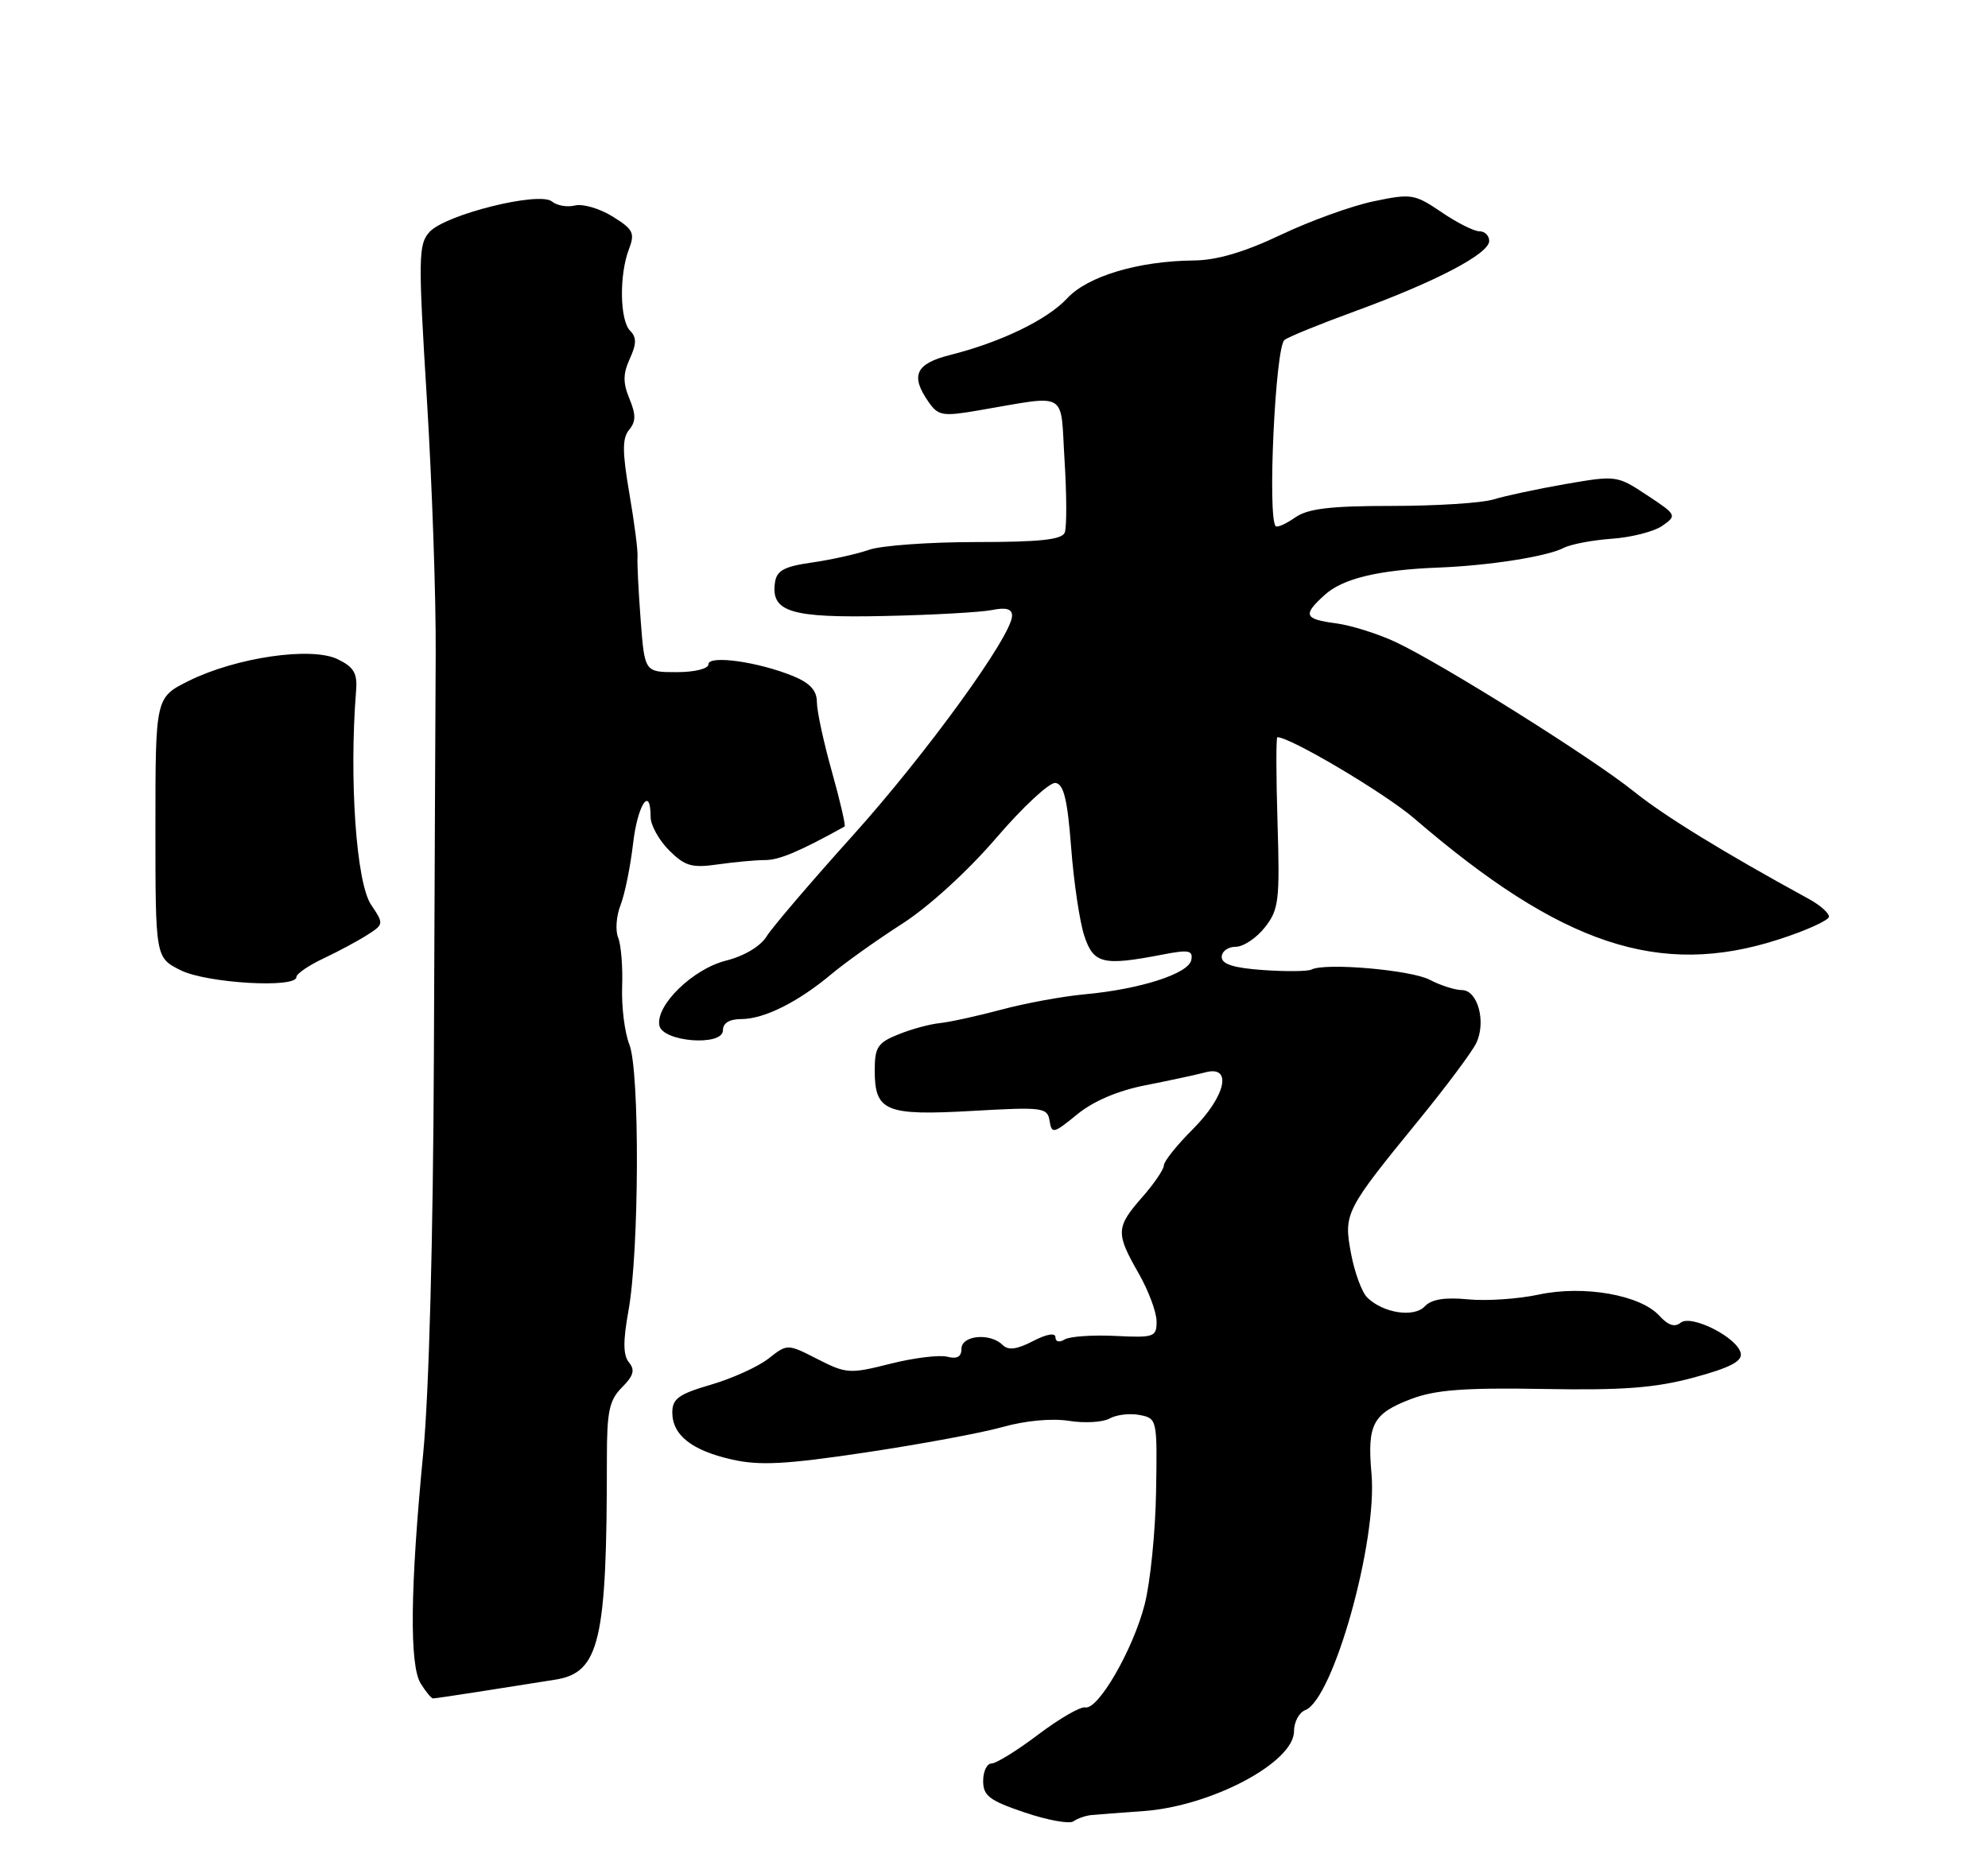 <?xml version="1.0" encoding="UTF-8" standalone="no"?>
<!DOCTYPE svg PUBLIC "-//W3C//DTD SVG 1.1//EN" "http://www.w3.org/Graphics/SVG/1.1/DTD/svg11.dtd" >
<svg xmlns="http://www.w3.org/2000/svg" xmlns:xlink="http://www.w3.org/1999/xlink" version="1.1" viewBox="0 0 275 256">
 <g >
 <path fill="currentColor"
d=" M 151.00 251.13 C 151.82 251.05 155.04 250.81 158.14 250.59 C 167.53 249.93 179.00 243.86 179.00 239.54 C 179.00 238.26 179.70 236.95 180.55 236.62 C 184.42 235.14 190.55 213.27 189.72 203.93 C 189.11 197.04 189.88 195.59 195.25 193.55 C 198.56 192.30 202.59 191.99 213.50 192.18 C 224.51 192.38 228.95 192.04 234.30 190.60 C 239.26 189.26 241.02 188.36 240.80 187.25 C 240.37 185.07 233.94 181.81 232.47 183.02 C 231.68 183.68 230.74 183.37 229.55 182.06 C 226.94 179.17 219.09 177.79 212.86 179.12 C 210.03 179.73 205.62 180.03 203.06 179.78 C 199.87 179.47 198.00 179.77 197.09 180.75 C 195.60 182.34 191.34 181.69 189.14 179.54 C 188.39 178.81 187.38 176.07 186.89 173.45 C 185.85 167.87 186.04 167.50 196.34 154.88 C 200.10 150.27 203.64 145.52 204.21 144.32 C 205.61 141.40 204.42 137.00 202.23 136.99 C 201.28 136.99 199.27 136.35 197.77 135.56 C 195.15 134.20 183.31 133.17 181.41 134.15 C 180.91 134.41 177.91 134.44 174.75 134.22 C 170.66 133.93 169.00 133.41 169.00 132.41 C 169.00 131.63 169.87 131.00 170.93 131.00 C 171.99 131.00 173.81 129.79 174.97 128.31 C 176.90 125.85 177.05 124.63 176.72 113.81 C 176.52 107.32 176.51 102.00 176.70 102.00 C 178.51 102.00 191.60 109.77 195.62 113.23 C 216.01 130.78 229.56 135.29 245.99 130.00 C 249.85 128.76 253.00 127.33 253.00 126.83 C 253.00 126.32 251.76 125.23 250.25 124.40 C 238.34 117.89 230.23 112.90 226.00 109.50 C 220.30 104.91 199.63 91.94 193.09 88.85 C 190.67 87.71 186.96 86.54 184.84 86.25 C 180.39 85.66 180.17 85.10 183.25 82.31 C 185.74 80.04 190.70 78.85 199.00 78.53 C 206.06 78.25 214.00 77.00 216.30 75.81 C 217.29 75.30 220.30 74.73 222.98 74.54 C 225.67 74.35 228.81 73.55 229.95 72.75 C 231.99 71.32 231.94 71.23 227.84 68.52 C 223.70 65.78 223.58 65.76 216.58 66.97 C 212.69 67.65 208.20 68.61 206.60 69.10 C 205.01 69.60 198.69 70.00 192.57 70.00 C 183.99 70.00 180.92 70.37 179.16 71.60 C 177.90 72.48 176.69 73.02 176.47 72.80 C 175.31 71.65 176.41 48.14 177.67 47.05 C 178.12 46.65 182.55 44.85 187.50 43.04 C 198.63 38.97 206.00 35.11 206.00 33.34 C 206.00 32.60 205.39 32.00 204.64 32.00 C 203.89 32.00 201.53 30.81 199.39 29.35 C 195.69 26.84 195.23 26.76 190.03 27.85 C 187.02 28.47 181.24 30.56 177.18 32.49 C 172.13 34.89 168.32 36.01 165.15 36.04 C 157.49 36.11 150.46 38.21 147.62 41.28 C 144.86 44.25 138.45 47.35 131.38 49.13 C 126.64 50.33 125.90 51.98 128.46 55.63 C 129.77 57.52 130.42 57.63 135.21 56.81 C 147.97 54.64 146.65 53.89 147.26 63.69 C 147.56 68.45 147.57 72.95 147.29 73.68 C 146.91 74.67 143.86 75.00 135.04 75.00 C 128.58 75.00 121.91 75.48 120.22 76.07 C 118.53 76.66 114.98 77.45 112.32 77.83 C 108.47 78.38 107.44 78.94 107.20 80.60 C 106.62 84.68 109.37 85.52 122.40 85.23 C 129.06 85.09 135.74 84.71 137.25 84.40 C 139.17 84.01 140.00 84.25 140.00 85.19 C 140.00 87.93 128.12 104.32 117.96 115.61 C 112.21 122.00 106.85 128.27 106.06 129.54 C 105.20 130.94 102.95 132.28 100.41 132.92 C 95.84 134.07 90.68 139.10 91.21 141.88 C 91.64 144.17 100.00 144.81 100.00 142.56 C 100.00 141.55 100.91 141.00 102.55 141.00 C 105.69 141.00 110.38 138.66 115.00 134.79 C 116.92 133.18 121.33 130.04 124.79 127.82 C 128.47 125.46 133.88 120.52 137.79 115.96 C 141.48 111.66 145.18 108.22 146.00 108.33 C 147.14 108.48 147.66 110.59 148.17 117.24 C 148.53 122.03 149.35 127.54 149.99 129.48 C 151.27 133.36 152.57 133.67 160.80 132.08 C 164.45 131.37 165.05 131.49 164.79 132.83 C 164.43 134.72 157.70 136.88 150.00 137.58 C 146.97 137.86 141.80 138.81 138.50 139.70 C 135.20 140.58 131.38 141.42 130.00 141.56 C 128.62 141.70 126.04 142.40 124.25 143.13 C 121.41 144.27 121.00 144.91 121.00 148.10 C 121.00 153.77 122.49 154.39 134.47 153.71 C 144.29 153.15 144.89 153.23 145.19 155.09 C 145.48 156.92 145.74 156.86 149.00 154.19 C 151.25 152.35 154.64 150.90 158.50 150.15 C 161.80 149.50 165.51 148.70 166.75 148.37 C 170.52 147.36 169.57 151.67 165.00 156.24 C 162.80 158.44 161.00 160.69 161.00 161.24 C 161.00 161.79 159.65 163.77 158.00 165.65 C 154.36 169.80 154.32 170.61 157.49 176.15 C 158.86 178.54 159.98 181.54 159.99 182.81 C 160.00 184.99 159.68 185.11 154.25 184.84 C 151.09 184.69 147.94 184.91 147.25 185.34 C 146.54 185.78 146.00 185.65 146.00 185.03 C 146.00 184.37 144.80 184.57 142.89 185.56 C 140.65 186.72 139.47 186.87 138.69 186.09 C 136.98 184.38 133.00 184.75 133.00 186.62 C 133.00 187.73 132.39 188.07 131.04 187.72 C 129.95 187.44 126.42 187.87 123.17 188.69 C 117.55 190.11 117.07 190.08 113.09 188.05 C 108.92 185.92 108.92 185.92 106.30 187.98 C 104.86 189.11 101.28 190.73 98.34 191.59 C 93.91 192.88 93.00 193.53 93.00 195.42 C 93.00 198.57 95.70 200.70 101.29 201.95 C 105.09 202.81 108.77 202.61 119.77 200.96 C 127.32 199.83 135.85 198.25 138.71 197.44 C 141.83 196.56 145.51 196.22 147.86 196.59 C 150.02 196.94 152.55 196.79 153.49 196.27 C 154.42 195.74 156.29 195.52 157.64 195.78 C 160.07 196.25 160.09 196.37 159.92 206.38 C 159.83 211.94 159.12 218.97 158.34 222.00 C 156.74 228.24 151.90 236.63 150.12 236.24 C 149.47 236.10 146.55 237.78 143.63 239.99 C 140.71 242.20 137.80 244.00 137.16 244.00 C 136.52 244.00 136.00 245.09 136.00 246.42 C 136.00 248.47 136.87 249.13 141.75 250.78 C 144.91 251.85 147.95 252.40 148.50 252.00 C 149.05 251.60 150.18 251.21 151.00 251.13 Z  M 66.92 233.96 C 70.54 233.39 74.97 232.69 76.76 232.41 C 82.95 231.45 83.96 227.14 83.95 201.77 C 83.95 195.27 84.28 193.72 86.04 191.96 C 87.64 190.36 87.87 189.55 87.01 188.51 C 86.19 187.52 86.17 185.57 86.94 181.33 C 88.43 173.05 88.51 148.19 87.06 144.52 C 86.41 142.88 85.96 139.28 86.06 136.52 C 86.16 133.76 85.91 130.70 85.51 129.73 C 85.10 128.76 85.25 126.73 85.84 125.23 C 86.43 123.73 87.20 119.91 87.57 116.75 C 88.19 111.34 90.00 108.59 90.00 113.05 C 90.00 114.17 91.15 116.24 92.55 117.65 C 94.75 119.84 95.70 120.12 99.30 119.60 C 101.61 119.27 104.56 119.00 105.87 119.00 C 107.79 119.00 110.67 117.78 116.83 114.36 C 117.01 114.26 116.22 110.85 115.08 106.78 C 113.93 102.70 113.00 98.37 113.00 97.14 C 113.00 95.55 112.05 94.51 109.75 93.56 C 104.91 91.57 98.00 90.60 98.00 91.91 C 98.00 92.53 96.10 93.00 93.59 93.00 C 89.17 93.00 89.17 93.00 88.62 85.75 C 88.32 81.76 88.12 77.83 88.19 77.00 C 88.25 76.17 87.74 72.22 87.05 68.22 C 86.07 62.49 86.07 60.62 87.03 59.47 C 87.97 58.33 87.98 57.36 87.07 55.17 C 86.16 52.97 86.17 51.72 87.12 49.64 C 88.06 47.58 88.07 46.67 87.17 45.77 C 85.74 44.34 85.64 38.08 86.98 34.54 C 87.86 32.23 87.62 31.74 84.73 29.95 C 82.96 28.85 80.62 28.17 79.55 28.43 C 78.48 28.70 77.04 28.45 76.35 27.88 C 74.62 26.44 61.60 29.68 59.41 32.10 C 57.87 33.80 57.84 35.62 59.05 55.22 C 59.77 66.93 60.32 82.80 60.27 90.50 C 60.23 98.20 60.11 123.17 60.02 146.00 C 59.92 171.29 59.34 192.77 58.55 201.00 C 56.74 219.66 56.62 230.42 58.20 232.94 C 58.90 234.07 59.67 235.00 59.91 235.00 C 60.14 235.00 63.30 234.53 66.92 233.96 Z  M 41.00 135.19 C 41.00 134.74 42.69 133.58 44.75 132.61 C 46.81 131.64 49.54 130.17 50.82 129.35 C 53.10 127.89 53.11 127.82 51.33 125.18 C 49.28 122.13 48.28 107.82 49.26 95.53 C 49.45 93.15 48.94 92.29 46.71 91.21 C 43.08 89.44 32.66 90.96 26.13 94.20 C 21.50 96.50 21.50 96.50 21.50 114.50 C 21.50 132.50 21.50 132.50 25.00 134.25 C 28.60 136.04 41.00 136.77 41.00 135.19 Z "/>
</g>
</svg>
